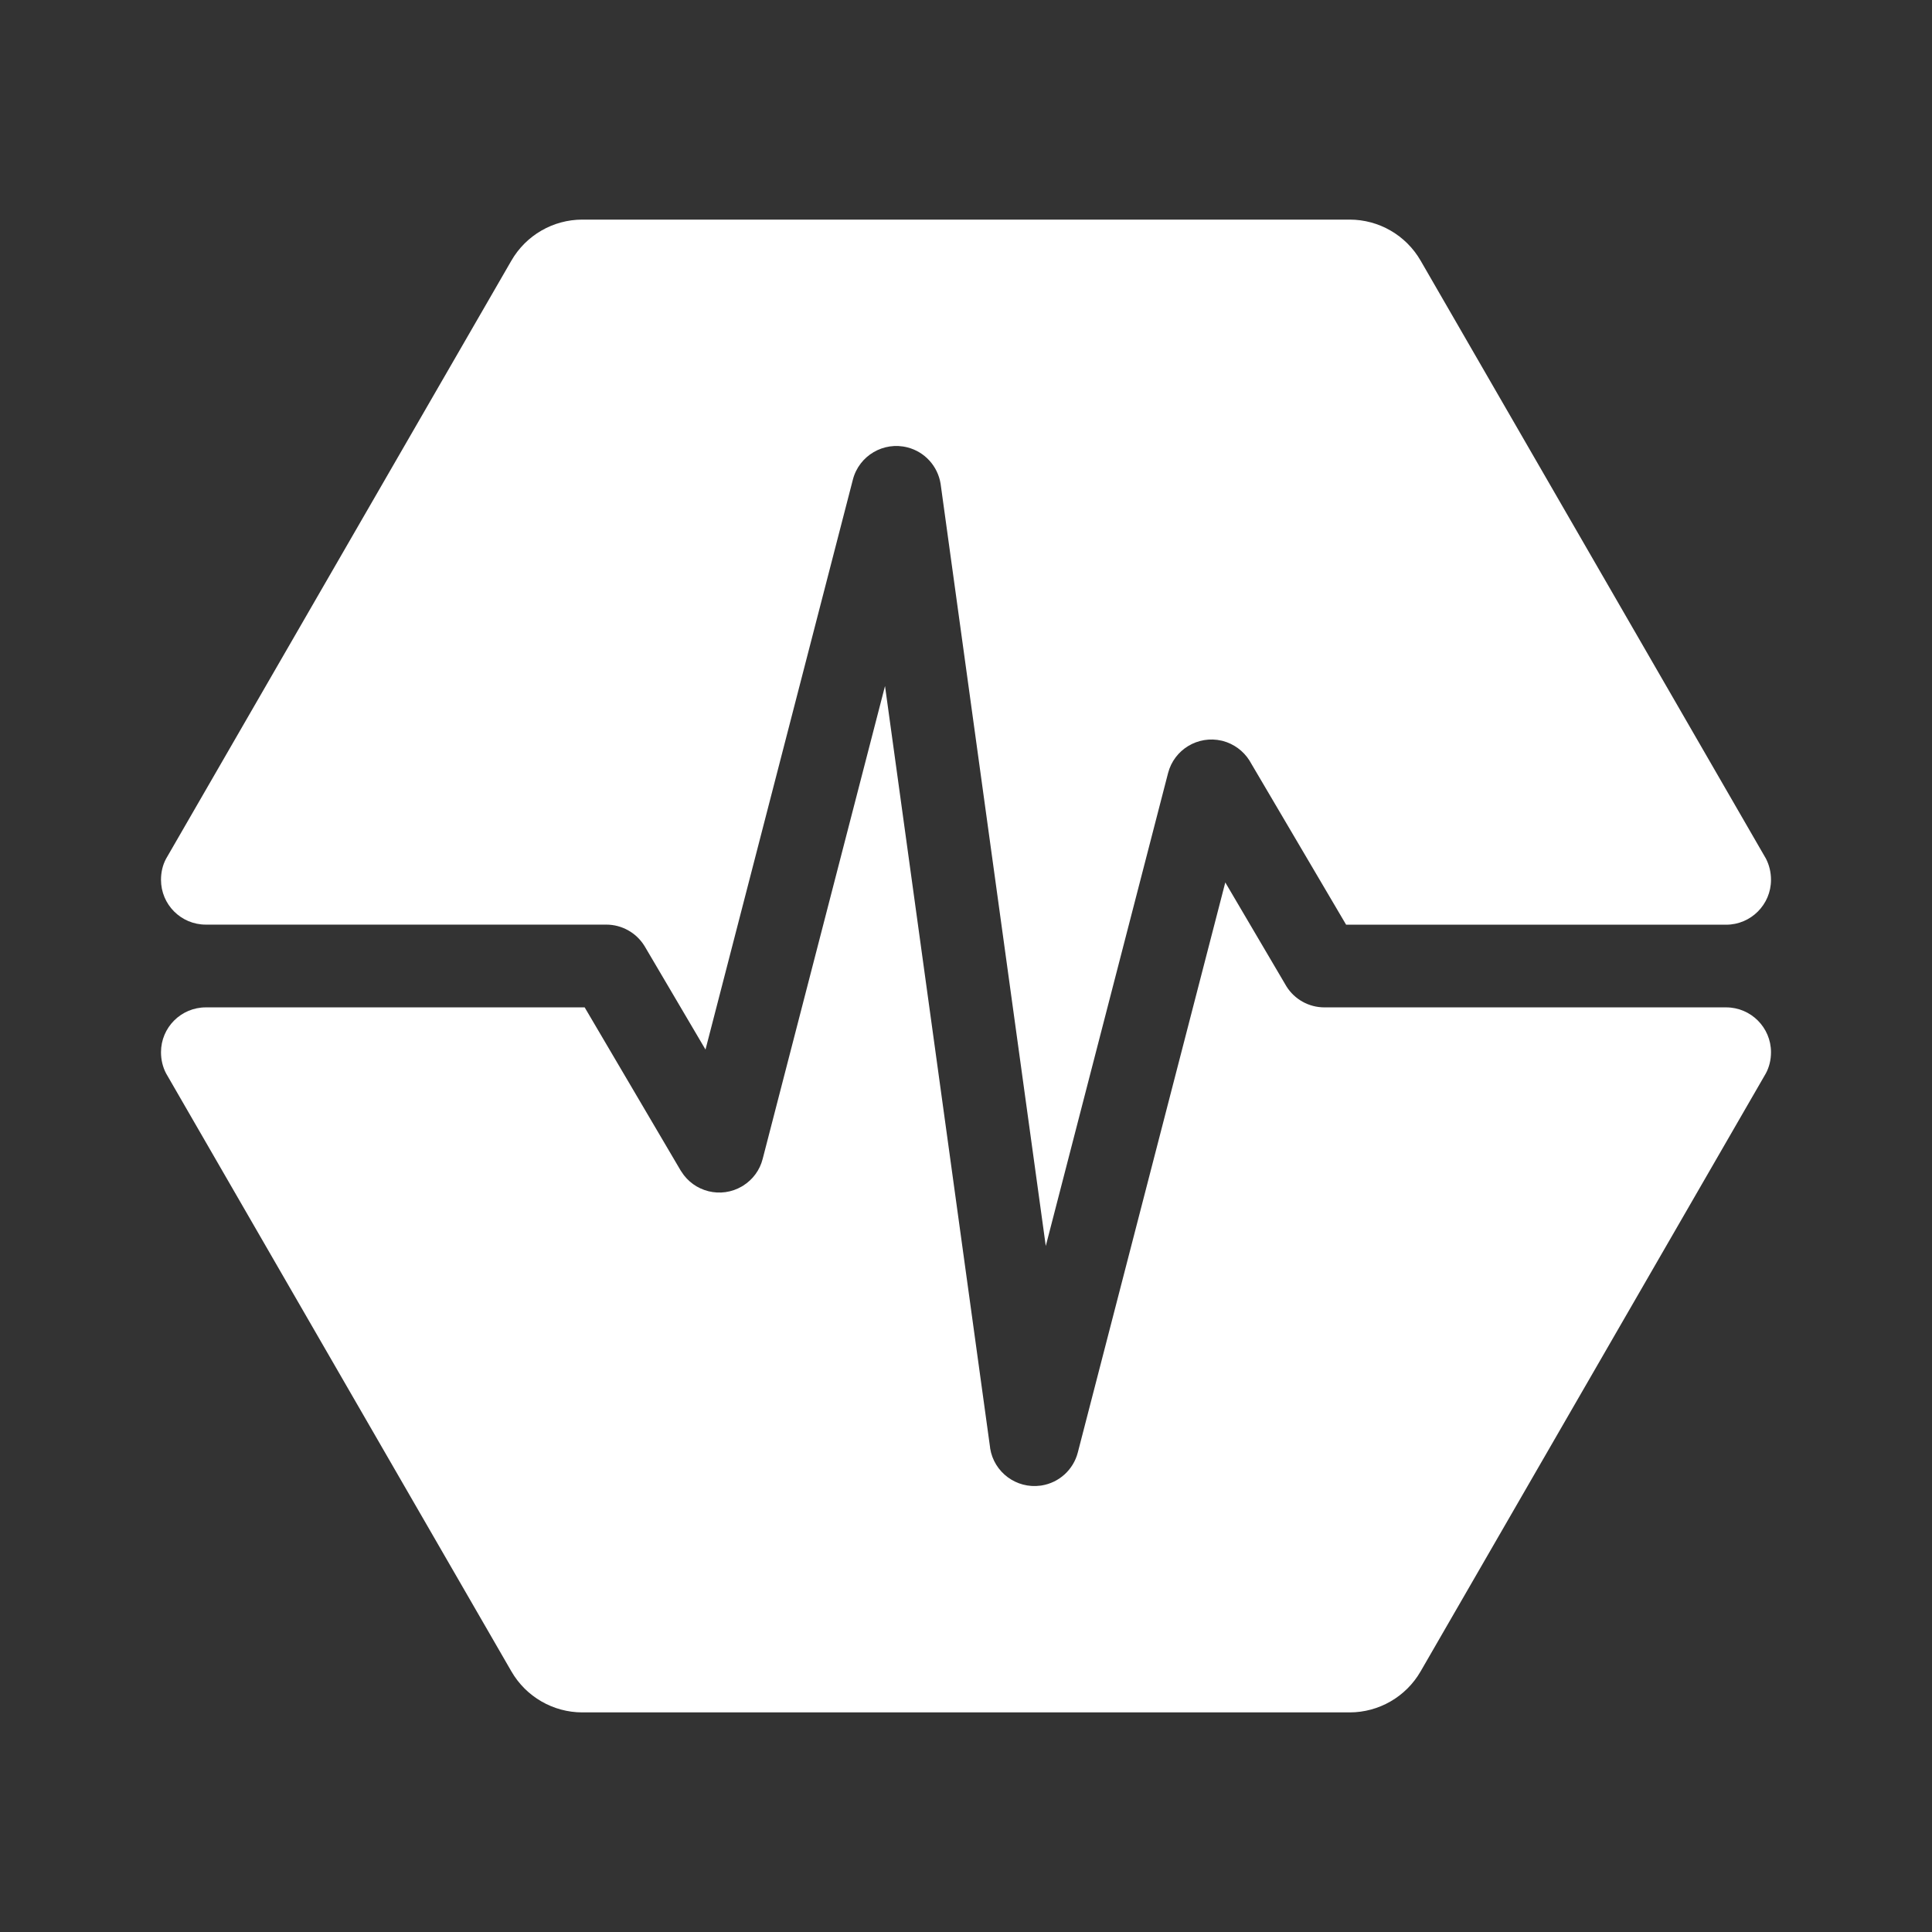 <svg width="24" height="24" viewBox="0 0 24 24" fill="none" xmlns="http://www.w3.org/2000/svg">
<rect x="0" y="0" width="24" height="24" fill="#333333" stroke="none"/>
<path fill-rule="evenodd" clip-rule="evenodd" d="M22 13.071C22 13.166 21.978 13.256 21.936 13.334L17.647 20.763C17.465 21.078 17.129 21.272 16.766 21.272H7.234C6.871 21.272 6.535 21.078 6.353 20.763L2.063 13.334C2.022 13.256 2 13.166 2 13.071C2 12.764 2.249 12.514 2.557 12.514H7.263L8.455 14.54L8.463 14.552C8.622 14.808 8.957 14.891 9.218 14.737L9.231 14.729C9.352 14.653 9.439 14.535 9.474 14.397L10.994 8.522L12.299 17.98L12.3 17.992C12.348 18.29 12.626 18.496 12.926 18.455L12.94 18.453C13.157 18.418 13.334 18.257 13.389 18.043L15.221 10.962L15.973 12.24L15.98 12.252C16.081 12.415 16.26 12.514 16.452 12.514H21.443C21.75 12.514 22 12.764 22 13.071H22ZM16.766 2.728C17.129 2.728 17.465 2.922 17.647 3.237L21.937 10.666C21.978 10.745 22 10.835 22 10.93C22 11.237 21.75 11.487 21.443 11.487H16.722L15.529 9.461L15.521 9.447C15.445 9.327 15.326 9.24 15.189 9.204L15.176 9.201C14.882 9.133 14.586 9.31 14.51 9.604L12.991 15.478L11.686 6.021L11.684 6.007C11.648 5.79 11.488 5.613 11.274 5.558C10.976 5.481 10.672 5.66 10.595 5.957L8.764 13.038L8.012 11.761L8.004 11.748C7.903 11.586 7.724 11.486 7.532 11.486H2.557C2.249 11.486 2 11.237 2 10.929C2 10.835 2.021 10.746 2.062 10.669L6.353 3.237C6.535 2.922 6.871 2.728 7.234 2.728H16.765H16.766Z" fill="white"/>
</svg>
